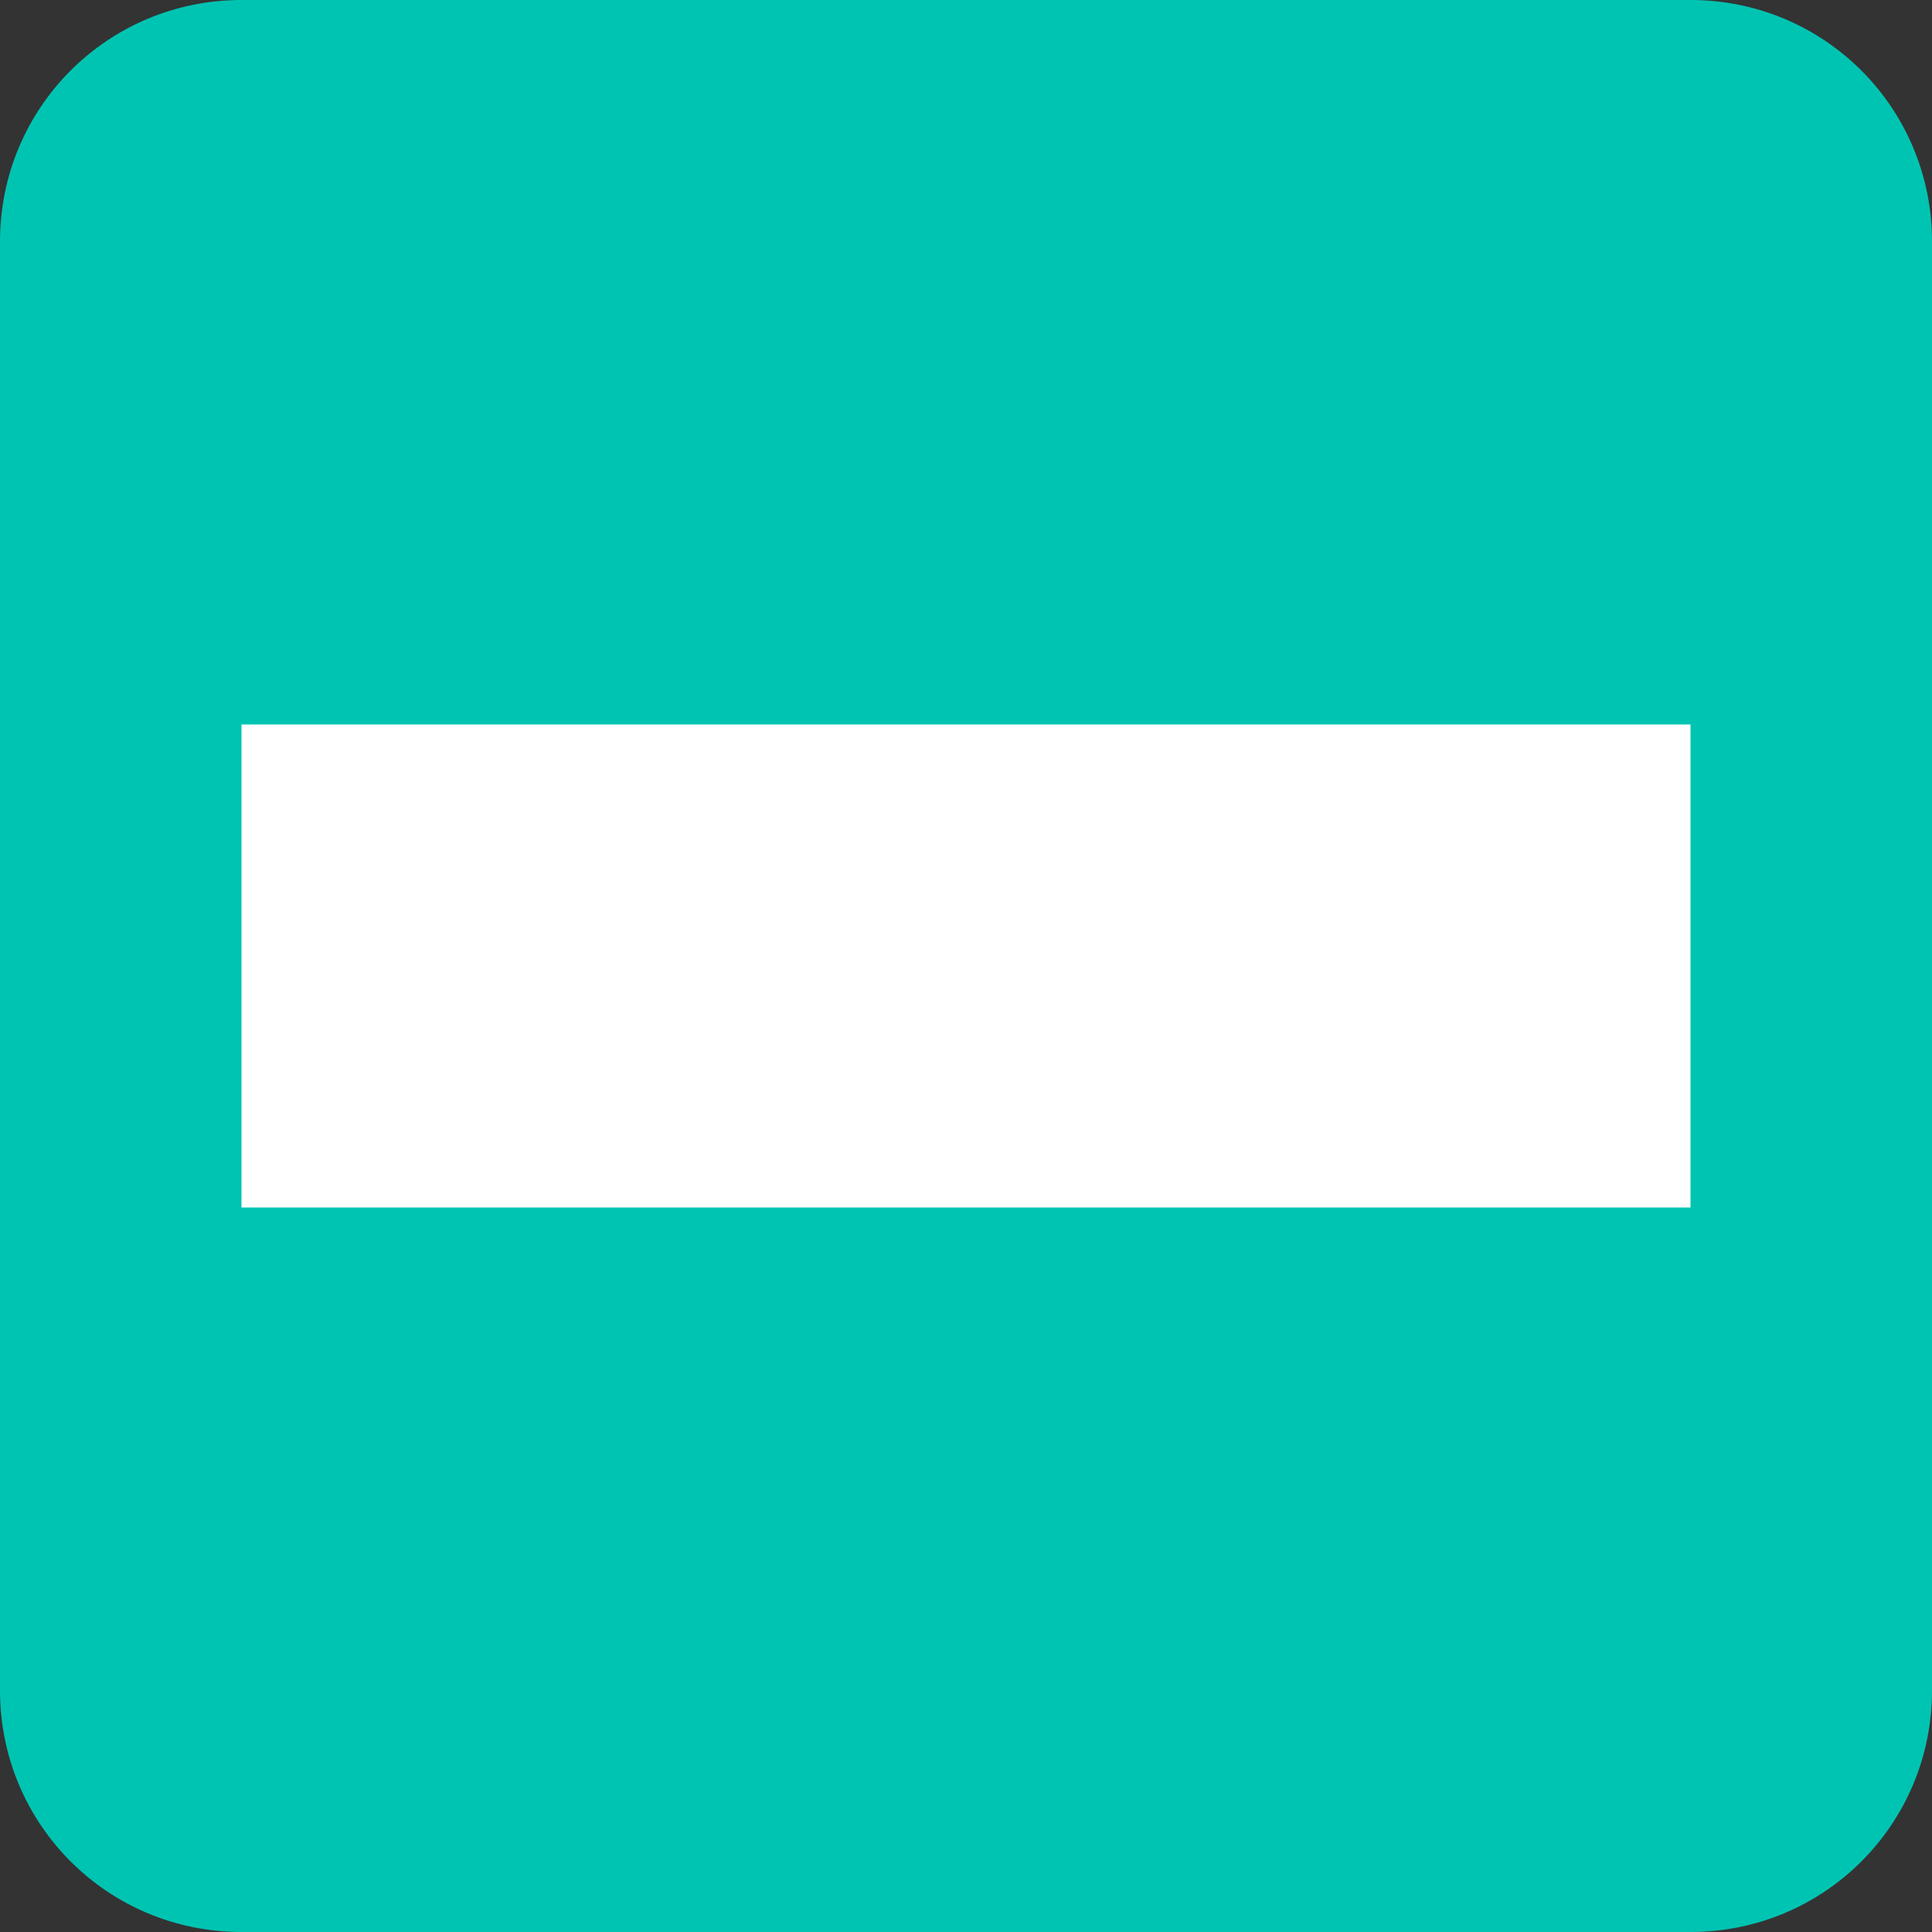 <svg viewBox="0 0 8 8" xmlns="http://www.w3.org/2000/svg">
    <rect x="0" y="0" width="8" height="8" fill="#333333" stroke="none"/>
    <style
        type="text/css"
        id="current-color-scheme">
        .ColorScheme-Highlight {
            color:#00c4b2;
        }
    </style>
    <path style="fill:currentColor;fill-opacity:1;stroke:none" class="ColorScheme-Highlight" d="M1 0C.446 0 0 .446 0 1v6c0 .554.446 1 1 1h6c.554 0 1-.446 1-1V1c0-.554-.446-1-1-1z"/>
    <path d="M1 3v2h6V3z" fill="#fff"/>
</svg>
